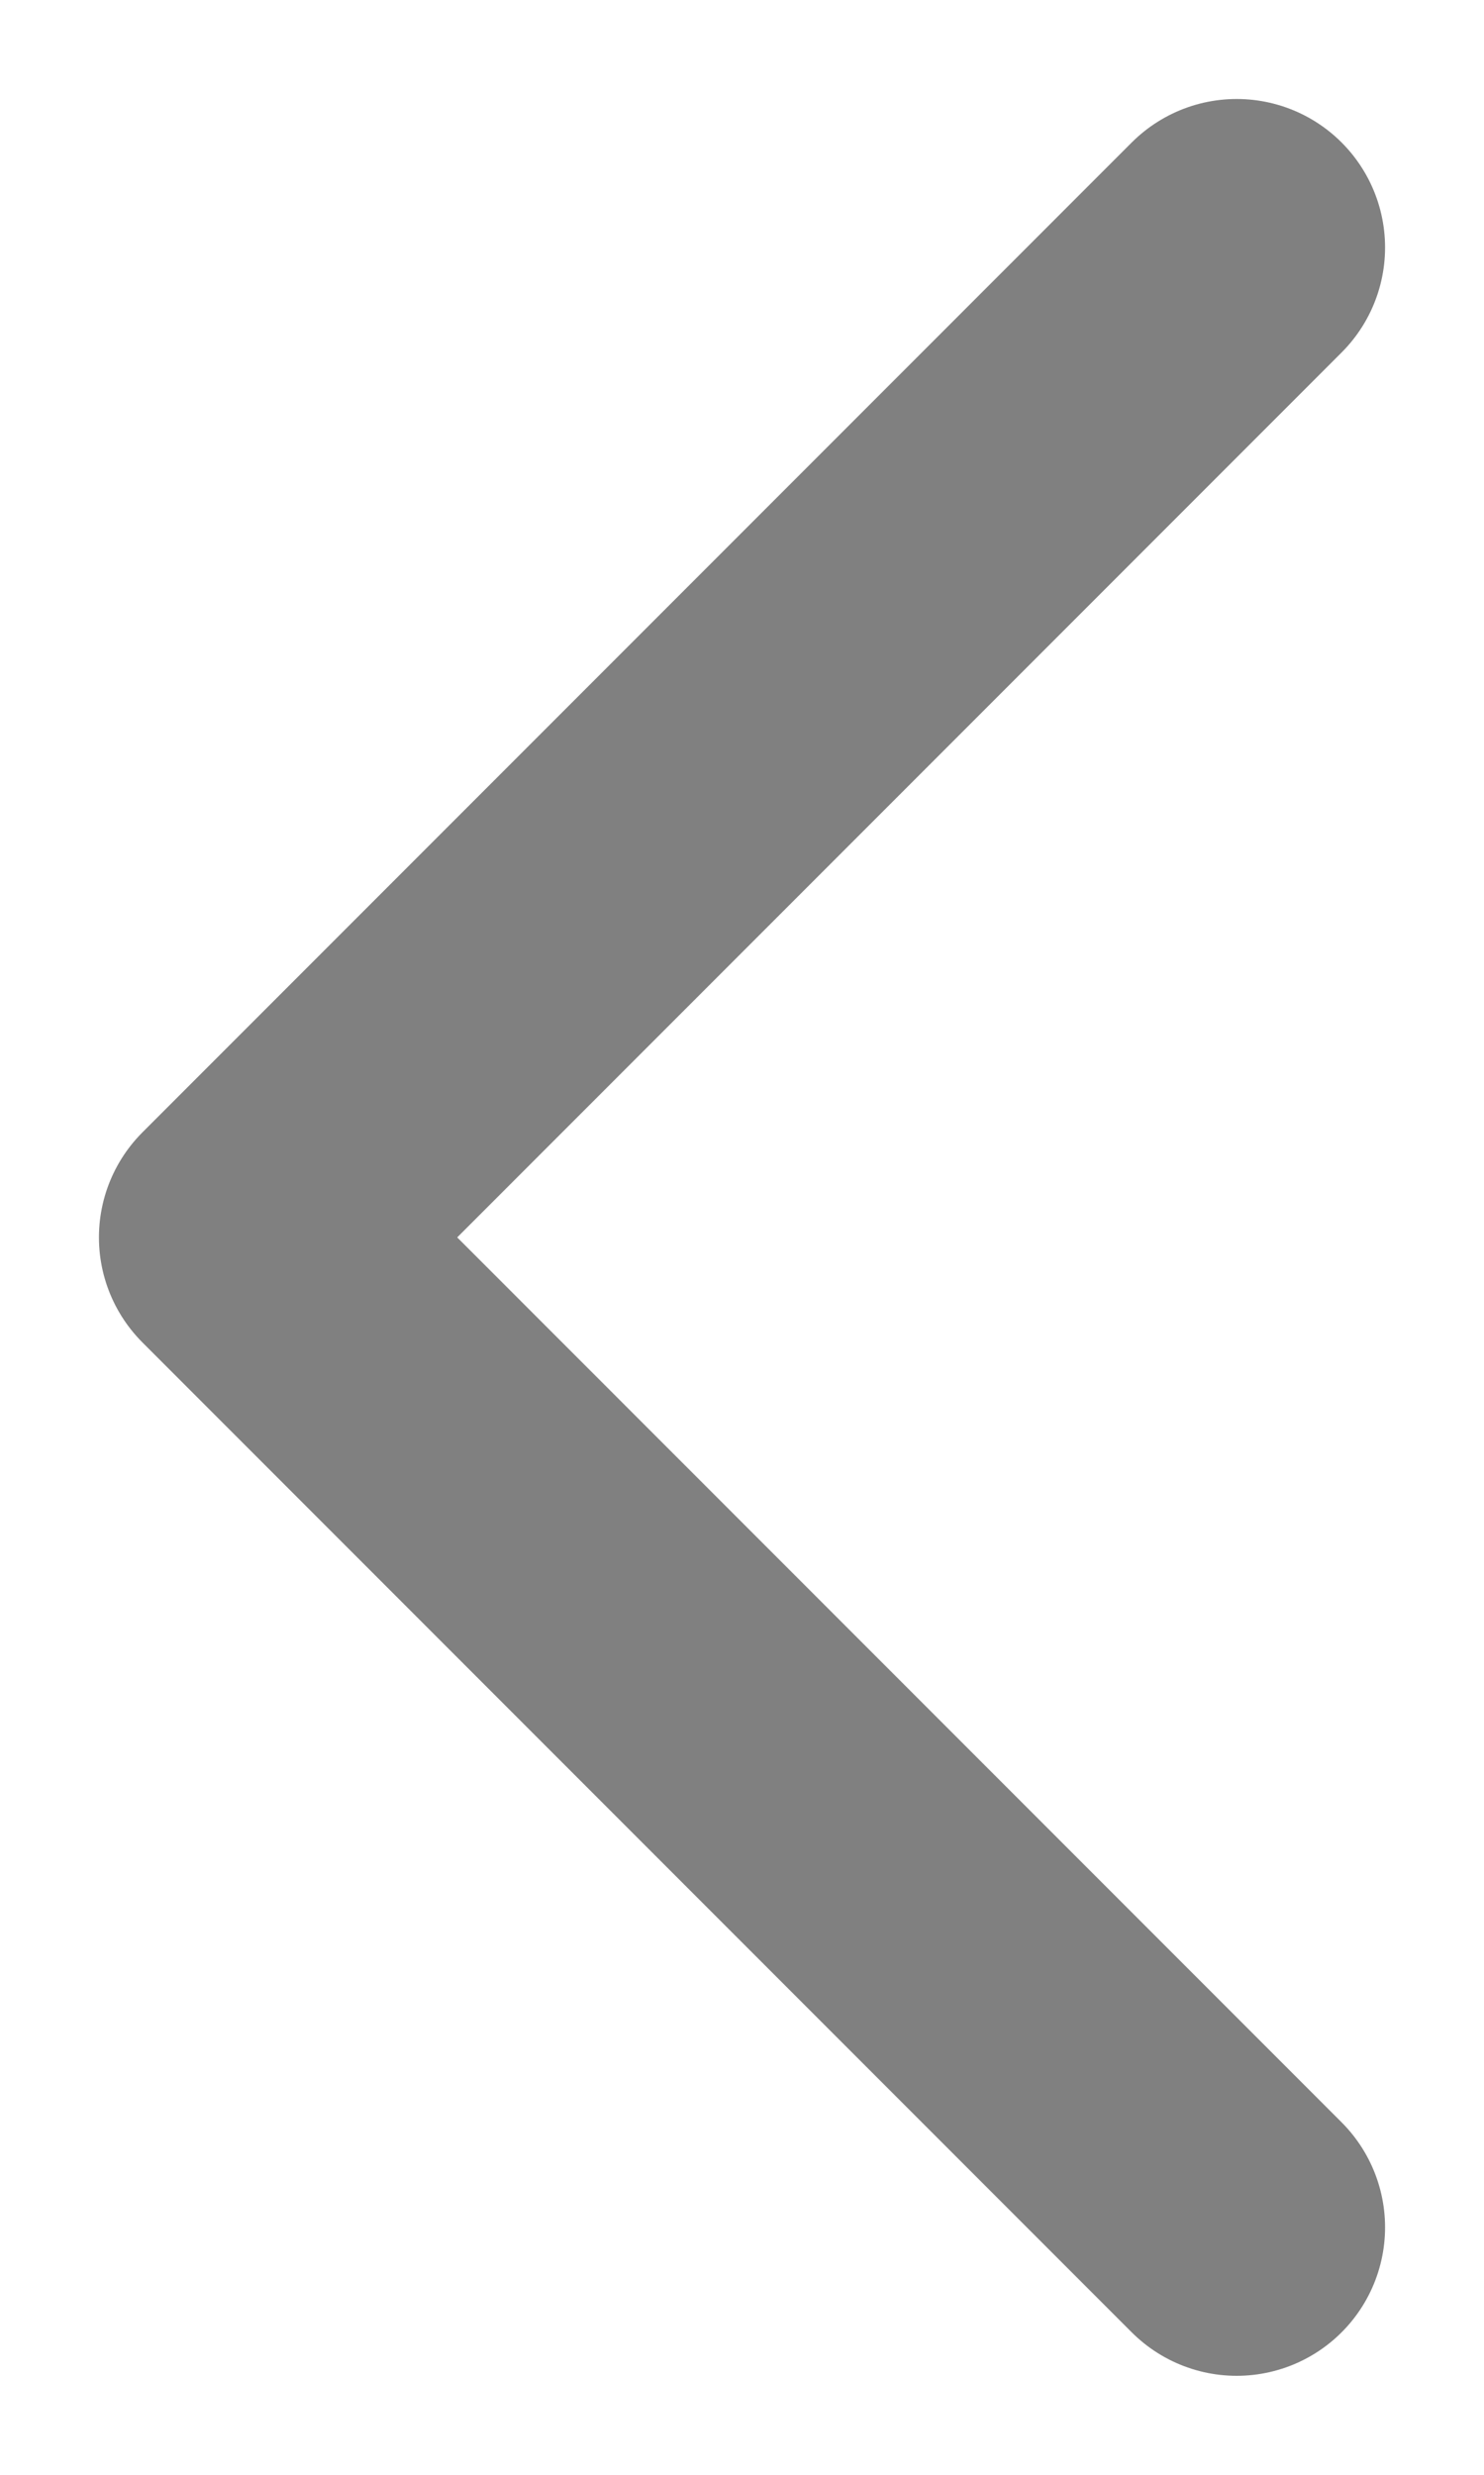 <svg xmlns="http://www.w3.org/2000/svg" width="12" height="20" viewBox="0 0 12 20" fill="none">
  <path d="M10 18L2 10L10 2" stroke="grey" stroke-width="2.4" stroke-linecap="round" stroke-linejoin="round"/>
</svg>